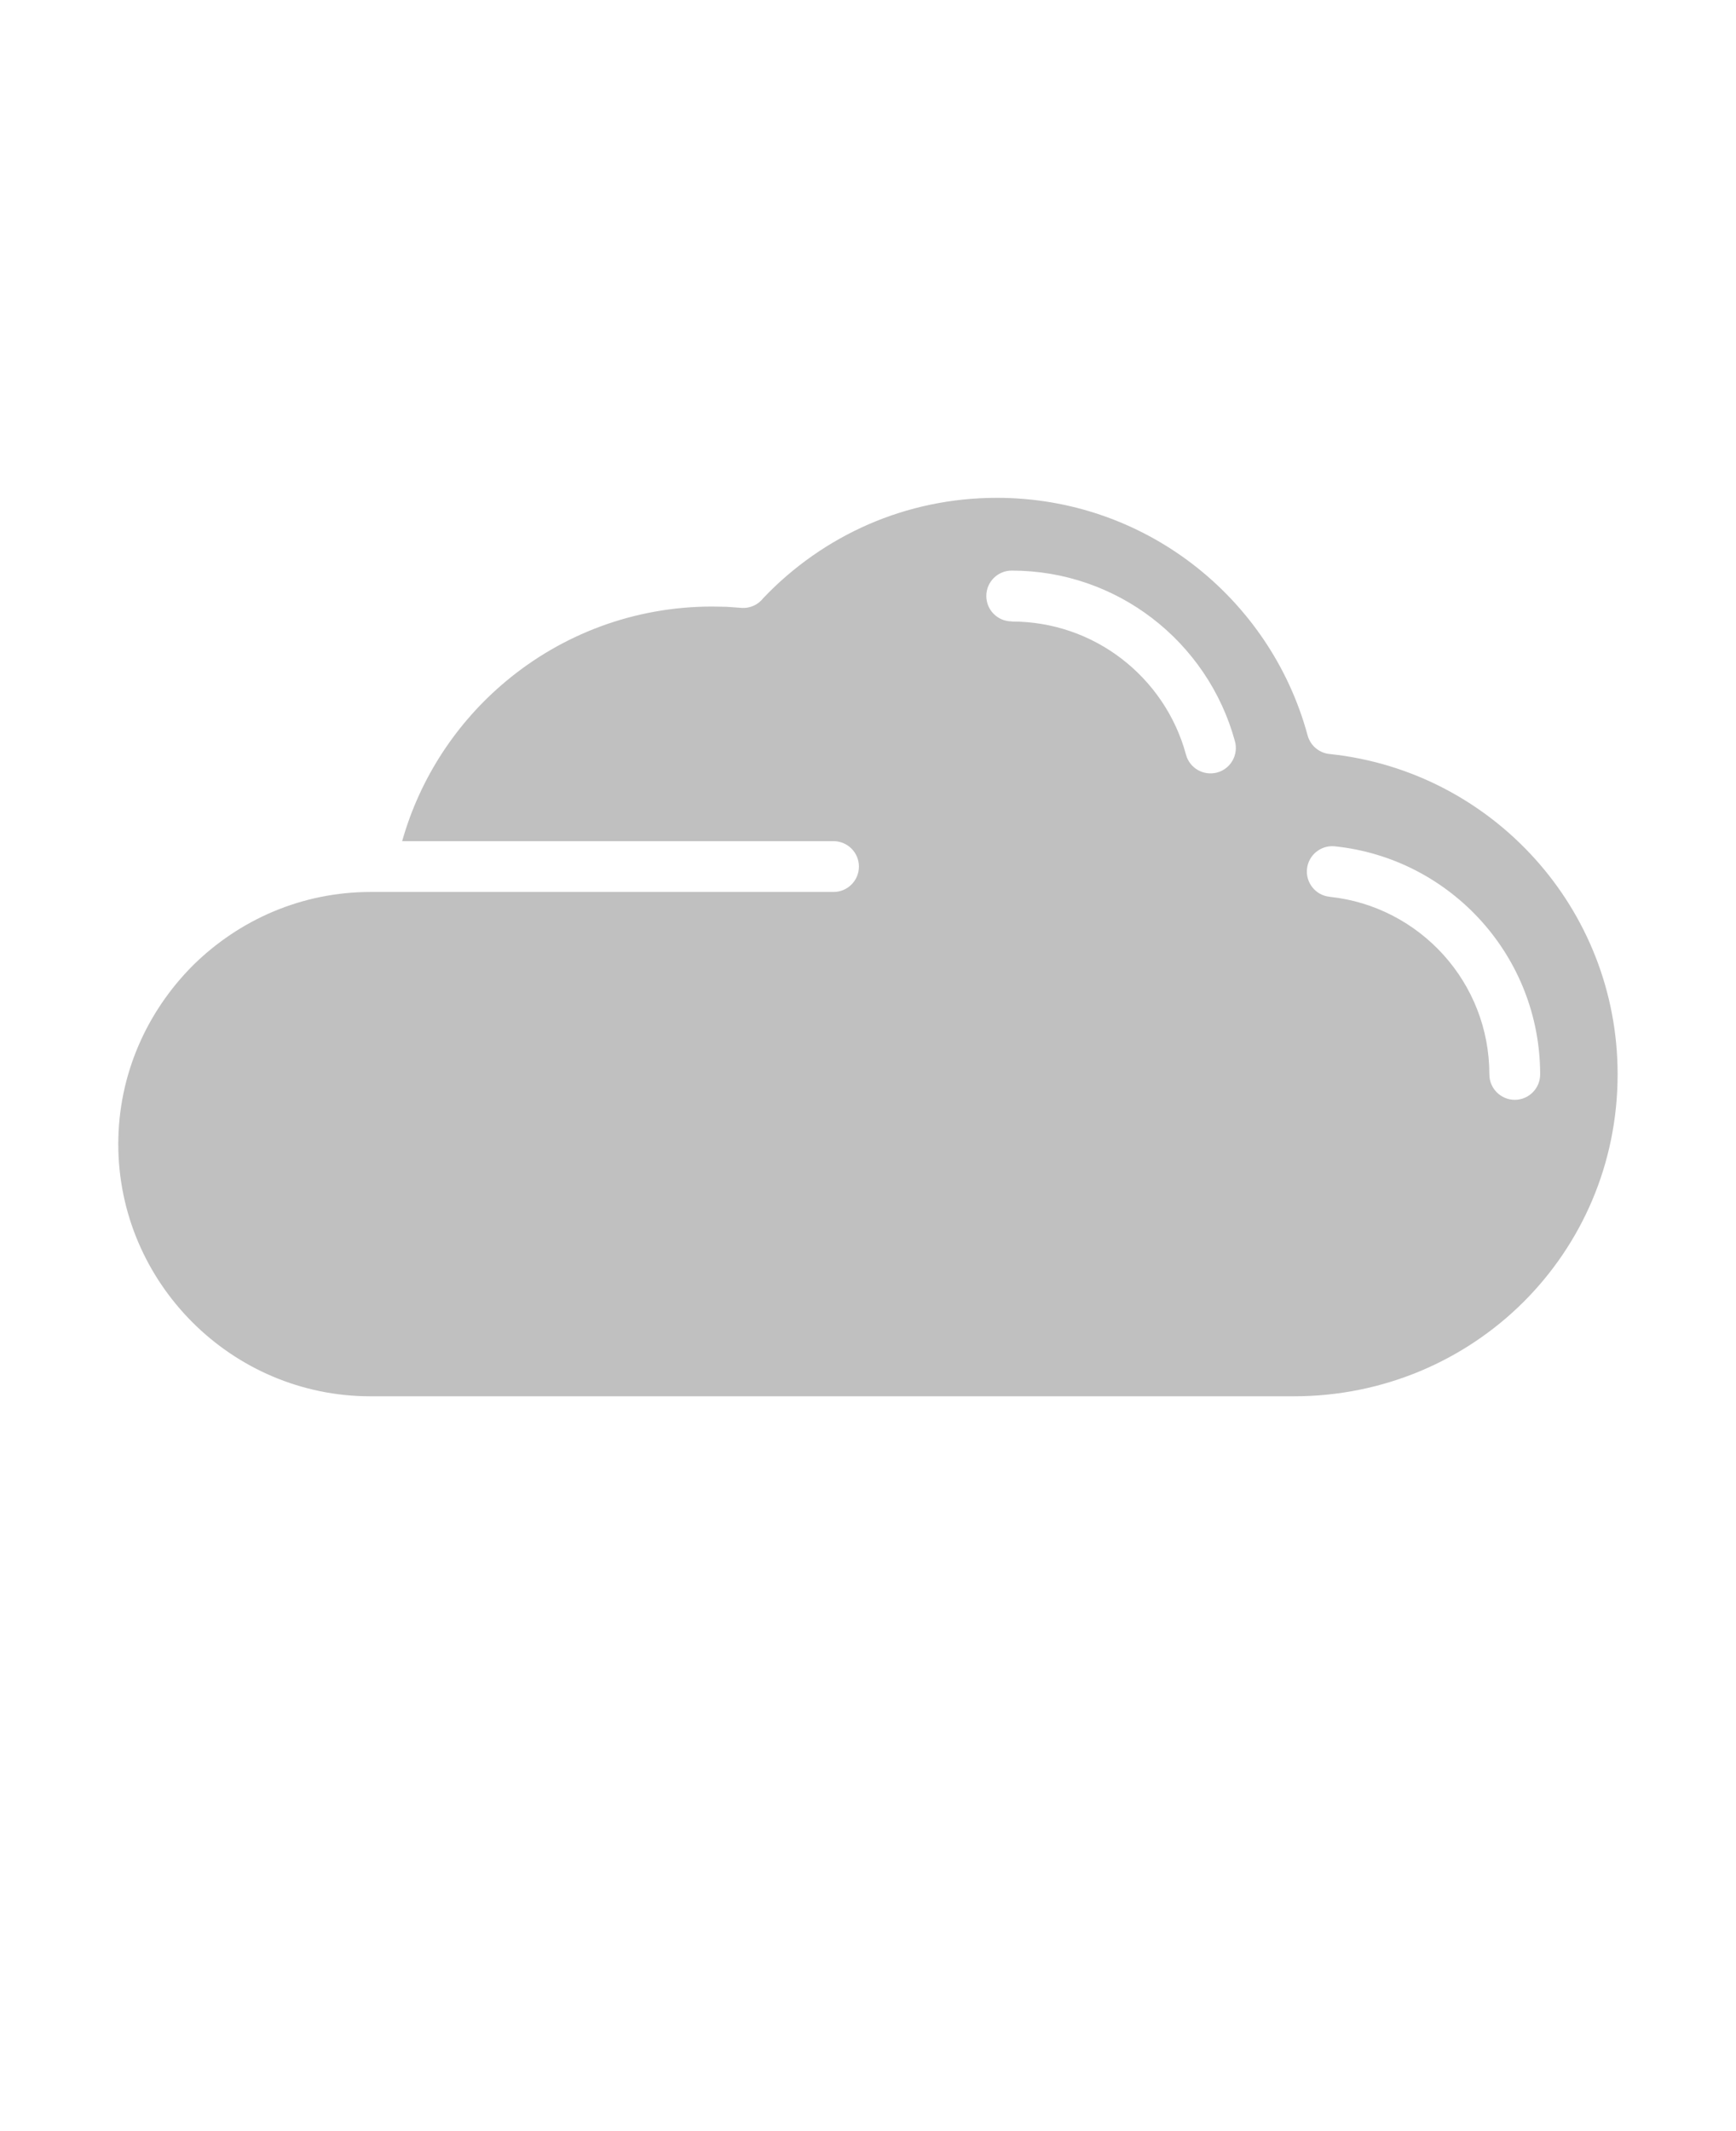 <svg xmlns="http://www.w3.org/2000/svg" version="1.1" viewBox="-5.0 -10.0 110.0 135.0">
  <path fill="#C0C0C0" d="m20.488 43.285h27.328c0.891 0 1.609 0.723 1.609 1.609 0 0.891-0.723 1.609-1.609 1.609h-29.328c-4.375 0-8.34 1.766-11.262 4.652-2.93 2.934-4.731 6.93-4.731 11.32 0 4.391 1.797 8.387 4.695 11.285 2.891 2.894 6.887 4.691 11.281 4.691h58.512c5.684 0 10.824-2.269 14.539-5.961 3.691-3.676 5.977-8.766 5.977-14.438 0-5.246-1.977-10.027-5.231-13.641-3.273-3.637-7.836-6.09-12.961-6.641-0.672-0.043-1.27-0.504-1.453-1.191-1.188-4.383-3.801-8.18-7.312-10.863-3.426-2.621-7.719-4.18-12.375-4.18-2.894 0-5.641 0.598-8.117 1.672-2.535 1.102-4.809 2.707-6.684 4.68-0.324 0.418-0.844 0.668-1.41 0.617l-0.91-0.066-0.918-0.016c-4.973 0-9.527 1.777-13.062 4.727-3.121 2.602-5.449 6.117-6.582 10.129zm38.617-13.922c-0.891 0-1.609-0.723-1.609-1.609 0-0.891 0.723-1.609 1.609-1.609 3.34 0 6.422 1.121 8.891 3.008 2.523 1.93 4.402 4.664 5.258 7.816 0.227 0.859-0.281 1.742-1.137 1.969-0.859 0.227-1.742-0.281-1.969-1.137-0.664-2.457-2.133-4.586-4.102-6.09-1.922-1.469-4.328-2.34-6.941-2.34zm20.145 17.445c-0.883-0.09-1.523-0.883-1.434-1.762 0.09-0.883 0.883-1.523 1.762-1.434 3.68 0.383 6.945 2.137 9.285 4.734 2.316 2.574 3.727 5.981 3.727 9.715 0 0.891-0.723 1.609-1.609 1.609s-1.609-0.723-1.609-1.609c0-2.91-1.098-5.562-2.898-7.562-1.824-2.023-4.367-3.391-7.219-3.688z"/>
</svg>
